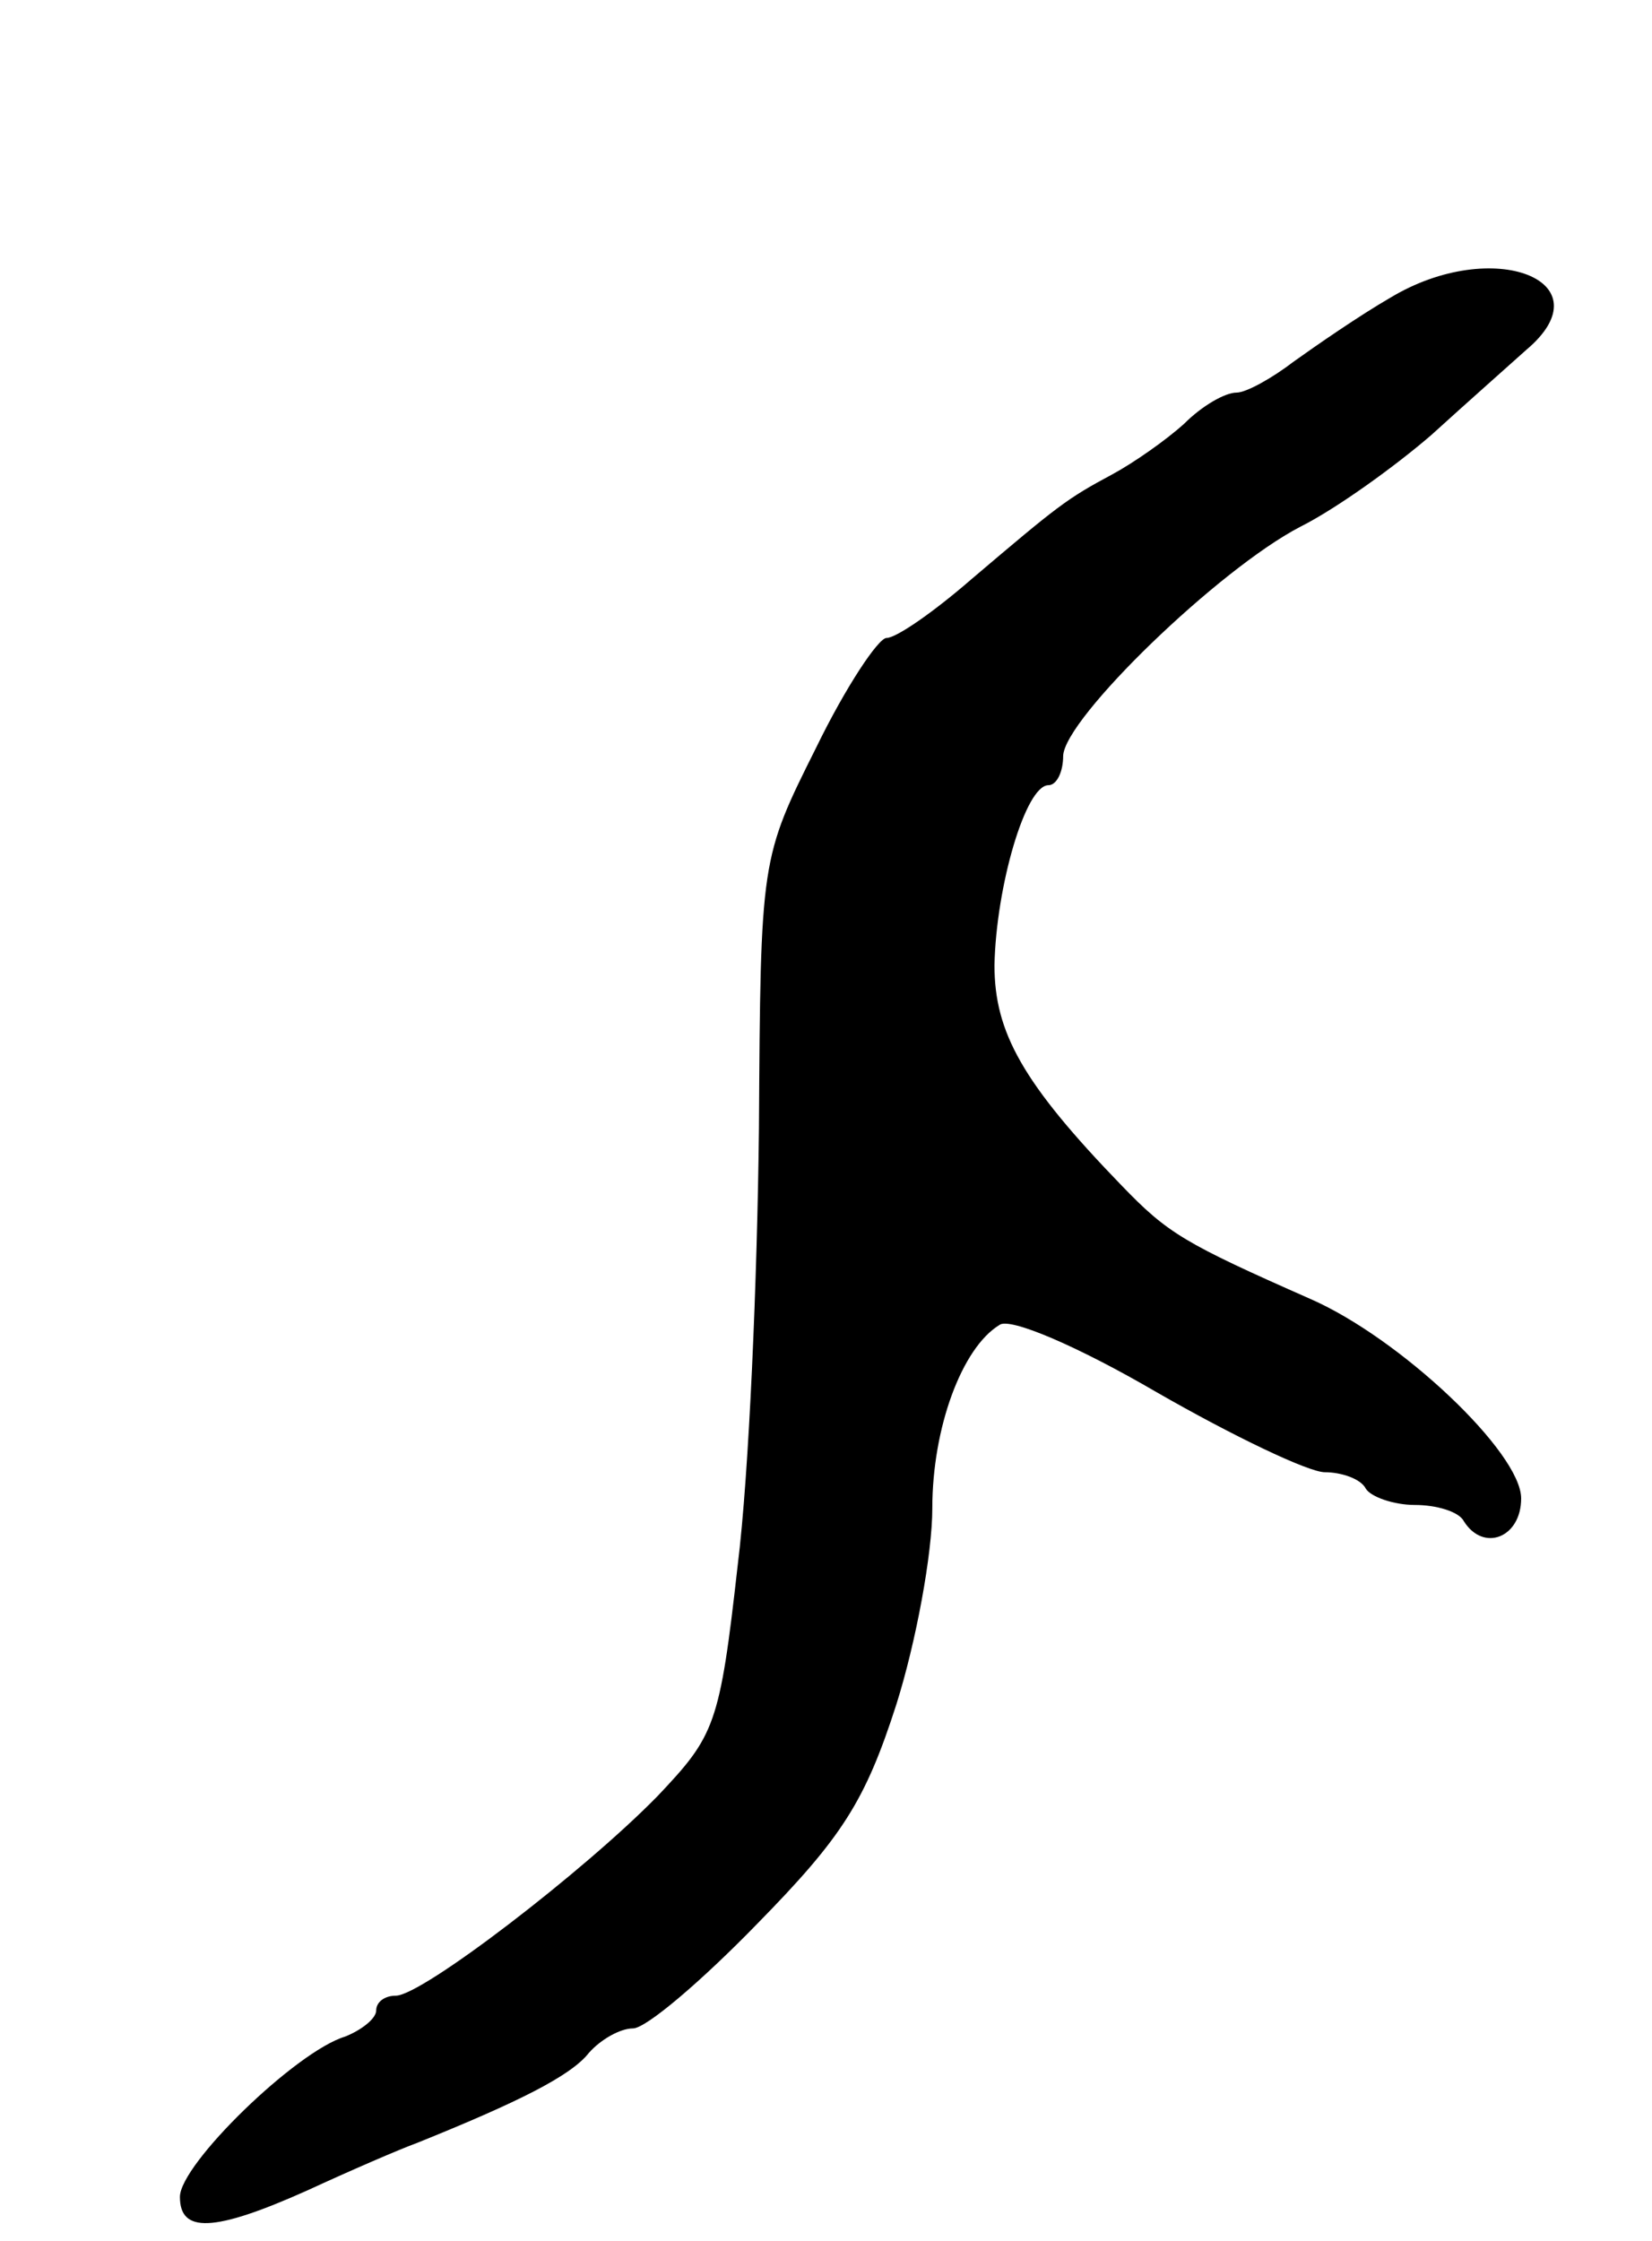 <svg version="1.0" xmlns="http://www.w3.org/2000/svg"
 width="101pt" height="137pt" viewBox="0 0 101 137"
 preserveAspectRatio="xMidYMid meet">
<g transform="translate(0,137) scale(0.1,-0.1)"
fill="#000000" stroke="none">
<path d="M850 1188 c-19 -11 -45 -29 -59 -39 -13 -10 -29 -19 -35 -19 -7 0
-21 -8 -32 -19 -11 -10 -31 -24 -44 -31 -28 -15 -33 -19 -86 -64 -23 -20 -46
-36 -52 -36 -5 0 -25 -30 -43 -67 -34 -68 -34 -68 -35 -233 -1 -91 -6 -211
-13 -267 -11 -98 -14 -104 -49 -141 -45 -46 -144 -122 -160 -122 -7 0 -12 -4
-12 -9 0 -5 -9 -12 -19 -16 -30 -9 -101 -78 -101 -98 0 -22 20 -22 78 4 26 12
56 25 67 29 62 25 94 41 105 55 7 8 19 15 27 15 8 0 42 29 76 64 52 53 66 75
85 134 12 38 22 92 22 120 0 49 18 98 41 112 6 5 48 -13 96 -41 47 -27 93 -49
103 -49 10 0 22 -4 25 -10 3 -5 17 -10 30 -10 13 0 27 -4 30 -10 12 -19 35
-10 35 14 0 28 -74 98 -129 122 -77 34 -87 40 -115 69 -61 63 -78 94 -78 135
1 48 19 110 33 110 5 0 9 8 9 18 1 23 95 114 145 140 22 11 58 37 80 56 22 20
48 43 58 52 50 42 -20 70 -83 32z"/>
</g>
</svg>
